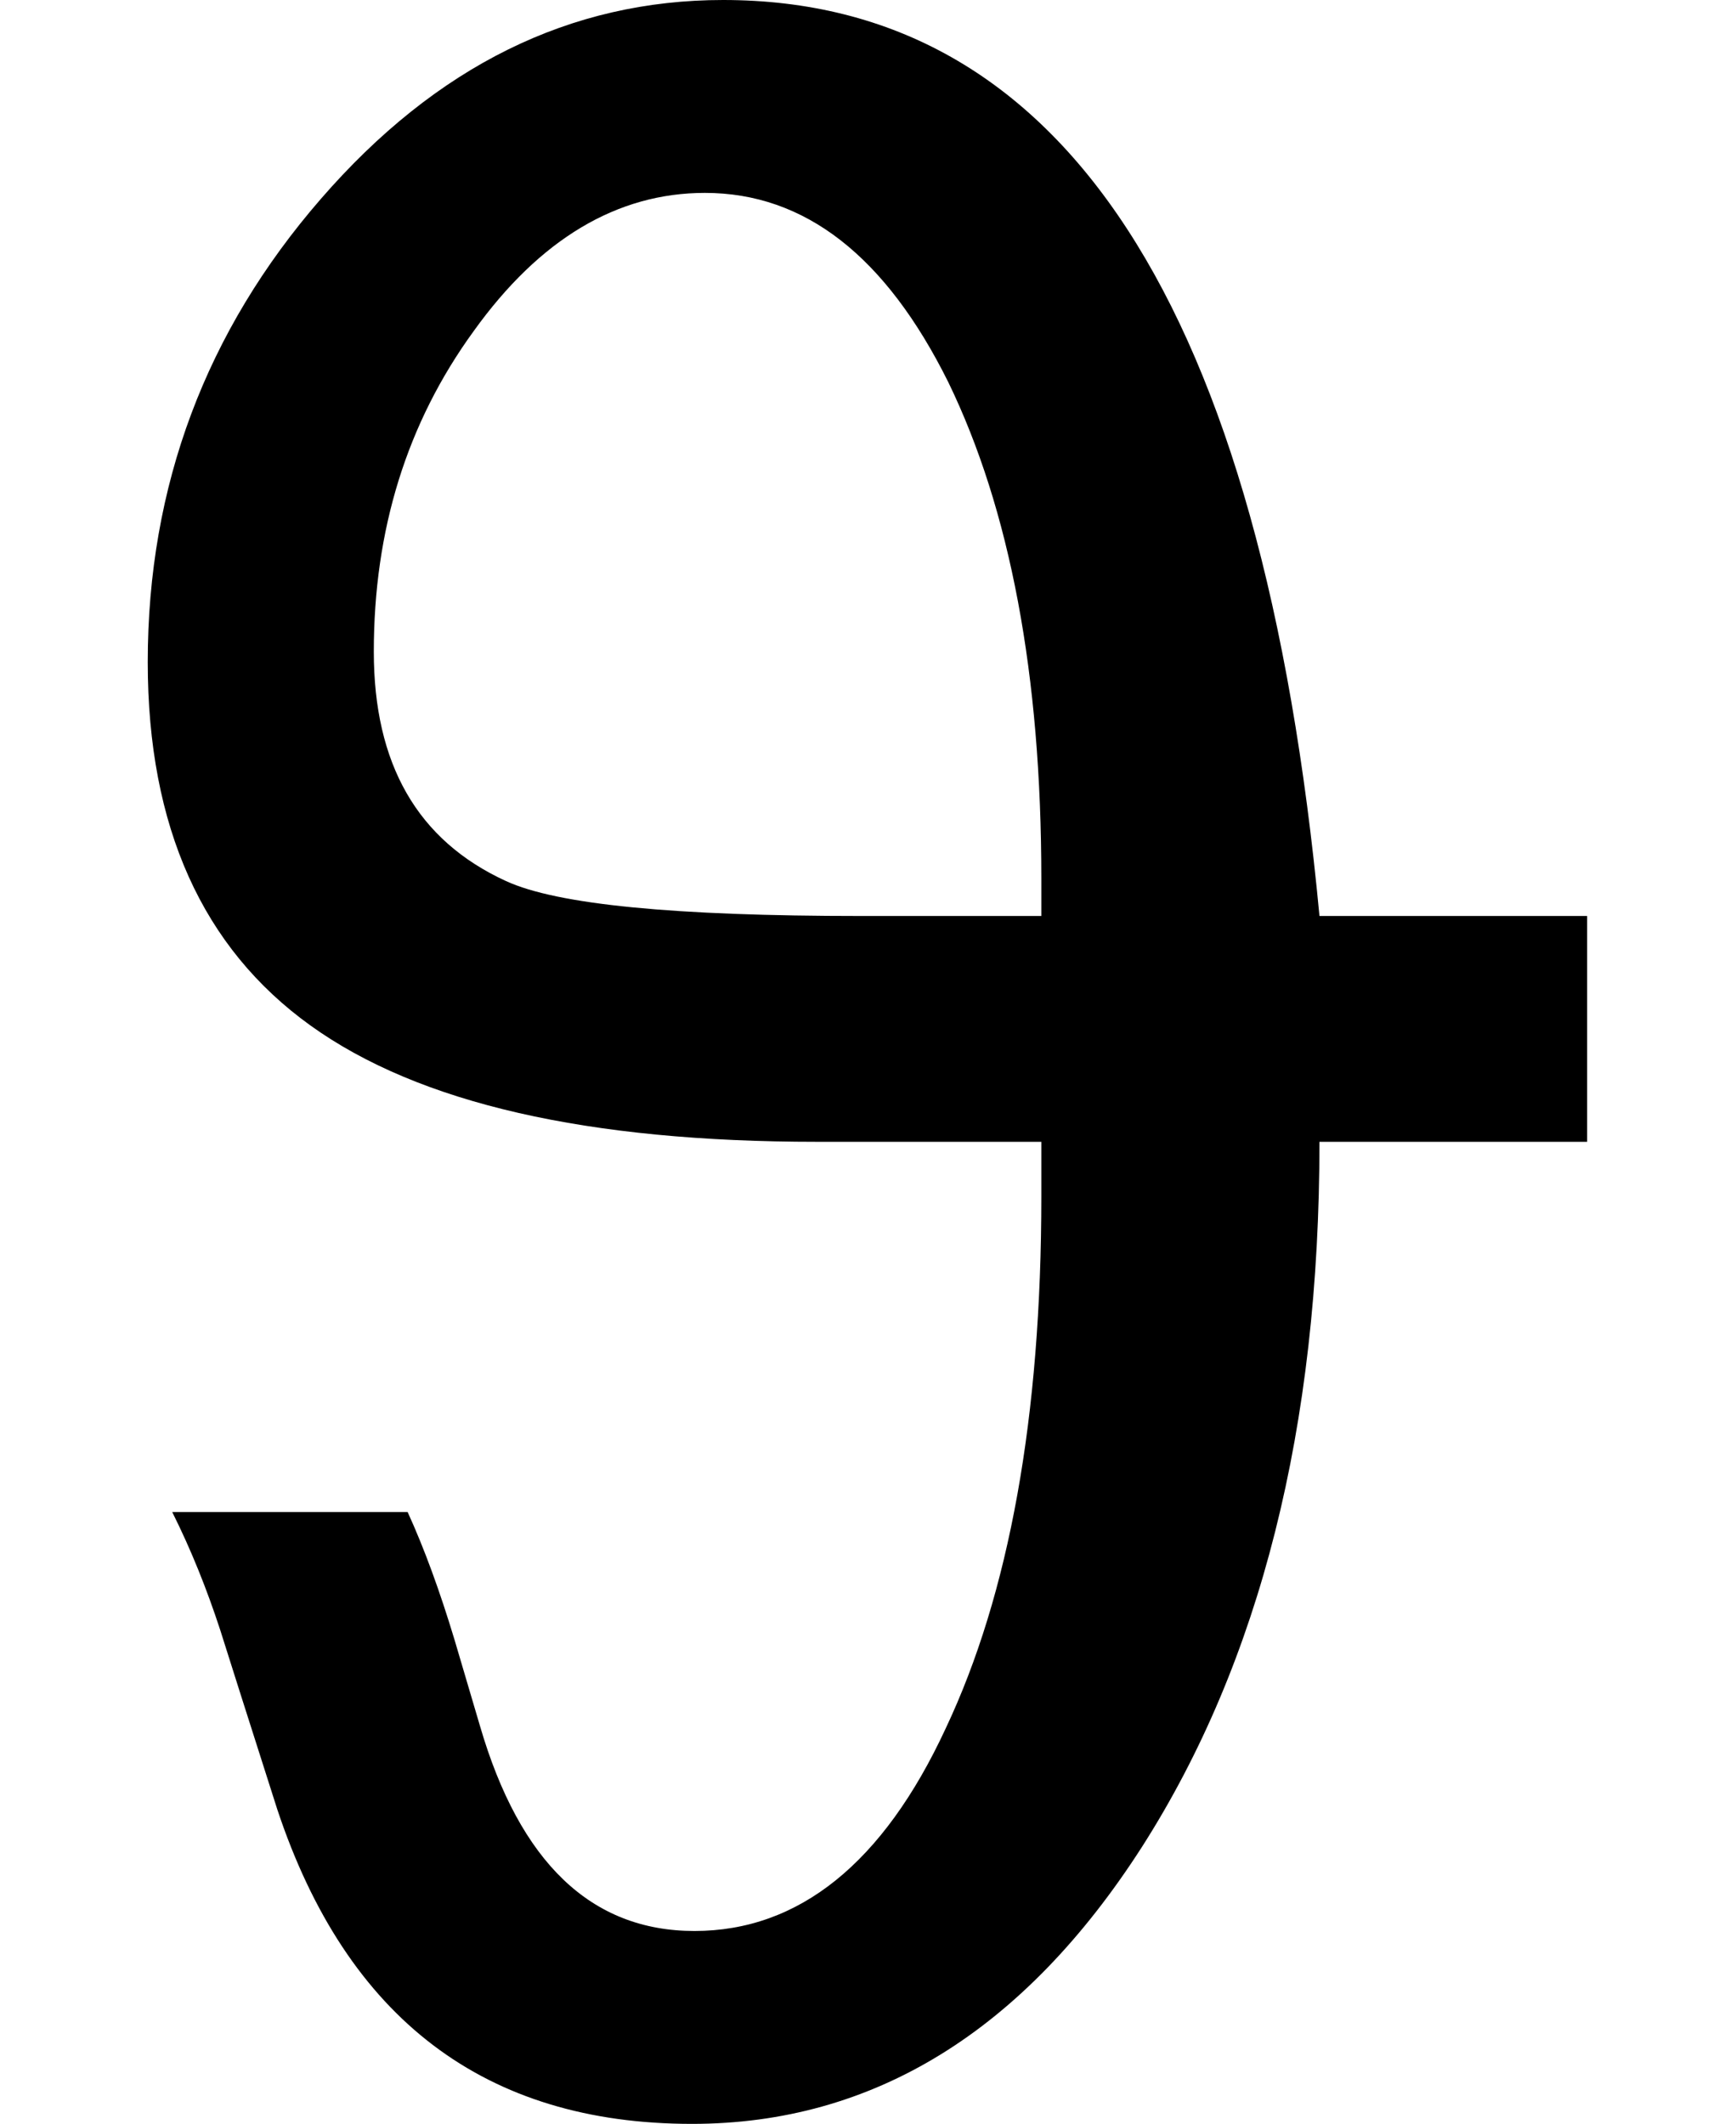 <svg xmlns="http://www.w3.org/2000/svg" xmlns:xlink="http://www.w3.org/1999/xlink" width="7.802pt" height="9.545pt" viewBox="0 0 7.802 9.545" version="1.1">
<defs>
<g>
<symbol overflow="visible" id="glyph0-0">
<path style="stroke:none;" d=""/>
</symbol>
<symbol overflow="visible" id="glyph0-1">
<path style="stroke:none;" d="M 0.758 -2.602 L 1.816 -2.602 C 1.891 -2.438 1.961 -2.246 2.027 -2.027 L 2.141 -1.641 C 2.32 -1.027 2.641 -0.719 3.105 -0.719 C 3.574 -0.719 3.953 -1.023 4.234 -1.629 C 4.52 -2.234 4.664 -3.031 4.664 -4.02 L 4.664 -4.266 L 3.656 -4.266 C 2.625 -4.266 1.867 -4.438 1.379 -4.789 C 0.895 -5.137 0.648 -5.68 0.648 -6.422 C 0.648 -7.215 0.91 -7.91 1.426 -8.504 C 1.945 -9.102 2.547 -9.398 3.234 -9.398 C 4.762 -9.398 5.656 -8.023 5.914 -5.281 L 7.117 -5.281 L 7.117 -4.266 L 5.914 -4.266 C 5.914 -2.984 5.648 -1.93 5.117 -1.098 C 4.586 -0.27 3.91 0.148 3.094 0.148 C 2.164 0.148 1.543 -0.324 1.23 -1.266 L 1.062 -1.793 L 0.973 -2.074 C 0.914 -2.254 0.844 -2.43 0.758 -2.602 Z M 4.664 -5.281 L 4.664 -5.449 C 4.664 -6.367 4.523 -7.109 4.246 -7.68 C 3.965 -8.246 3.602 -8.531 3.152 -8.531 C 2.758 -8.531 2.41 -8.324 2.113 -7.91 C 1.812 -7.496 1.664 -7.016 1.664 -6.469 C 1.664 -5.965 1.859 -5.621 2.258 -5.438 C 2.488 -5.332 3.016 -5.281 3.852 -5.281 Z "/>
</symbol>
</g>
</defs>
<g id="surface8693">
<g style="fill:rgb(0%,0%,0%);fill-opacity:1;">
  <use xlink:href="#glyph0-1" x="0.016" y="9.398"/>
</g>
</g>
</svg>
